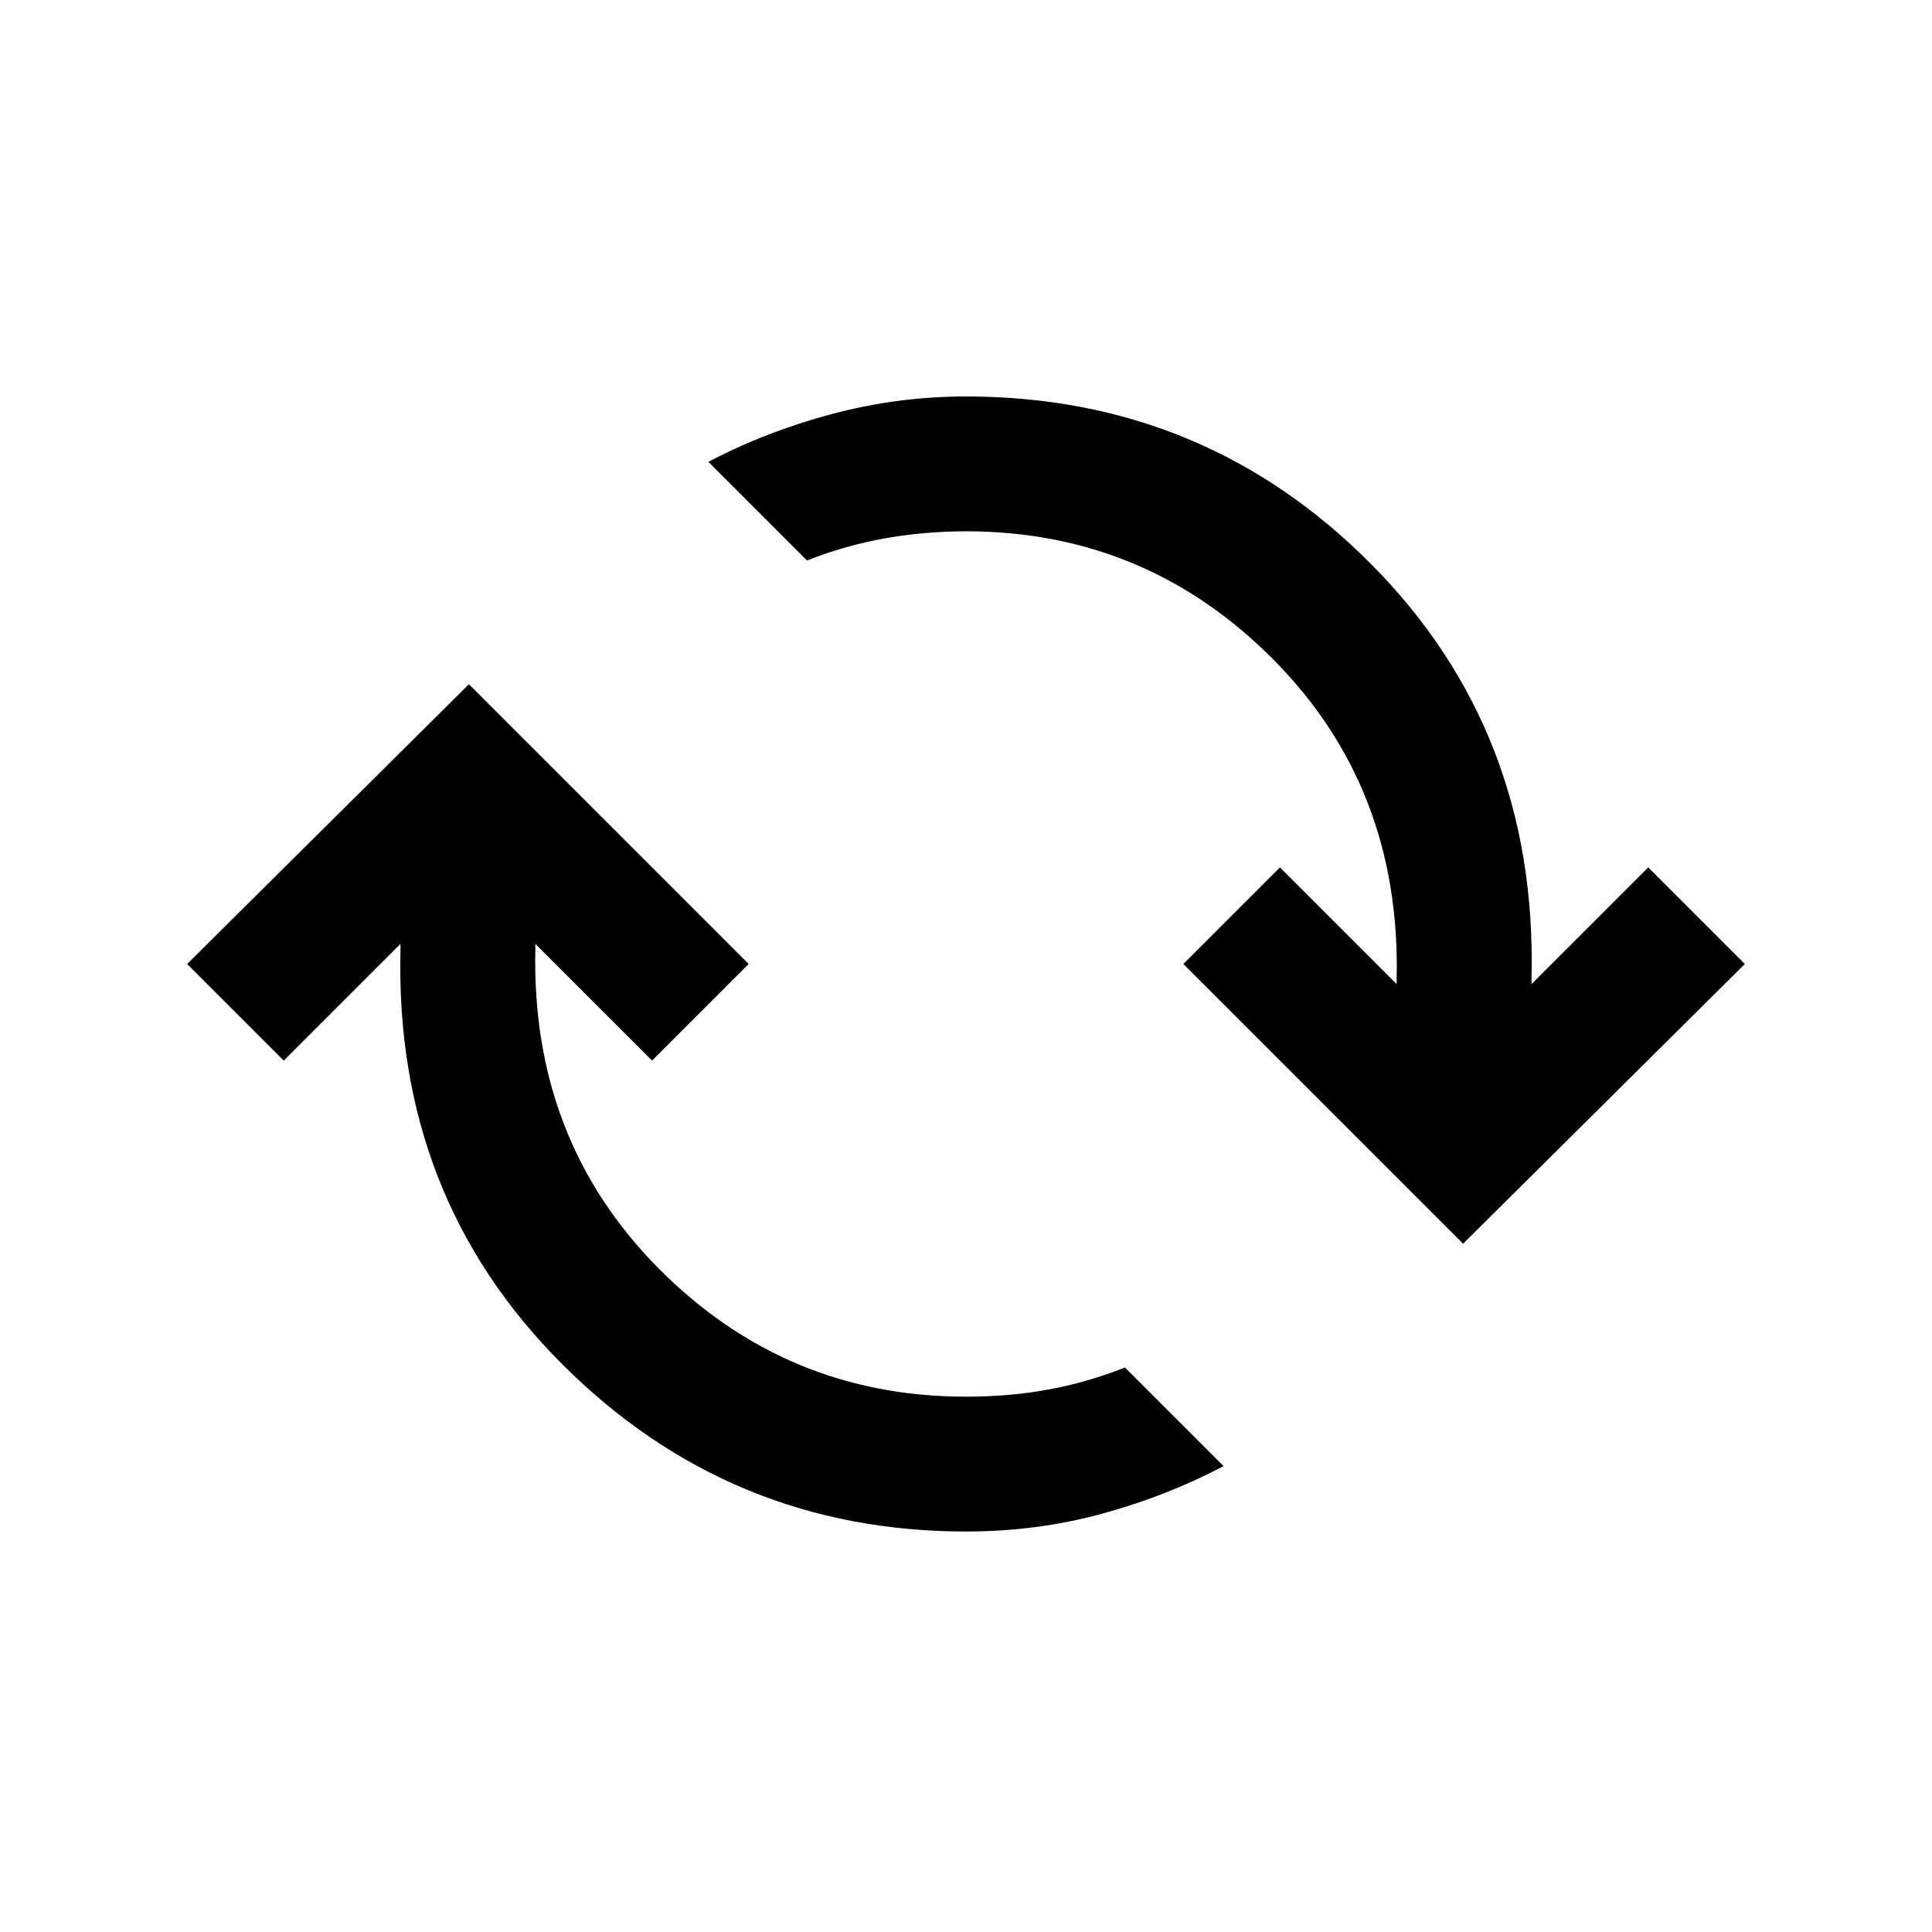 <svg xmlns="http://www.w3.org/2000/svg" height="20" viewBox="0 -960 960 960" width="20"><path d="M480-199q-117.5 0-200.75-83.25T199-488v-3l-58 58-48-48 140-139 139 139-48 48-58-58v3q-2 94.5 61.25 158.25T480-266q21.5 0 40.75-3.5t38.25-11l49 49q-28.5 15-60.75 23.75T480-199Zm247-143L588-481l48-48 58 58v-3q2-94.5-61.25-158.25T480-696q-20.5 0-40.25 3.5t-38.75 11l-49-49q28.5-15 61.25-23.75T480-763q118.5 0 201.25 83.25T761-474v3l58-58 48 48-140 139Z"/></svg>